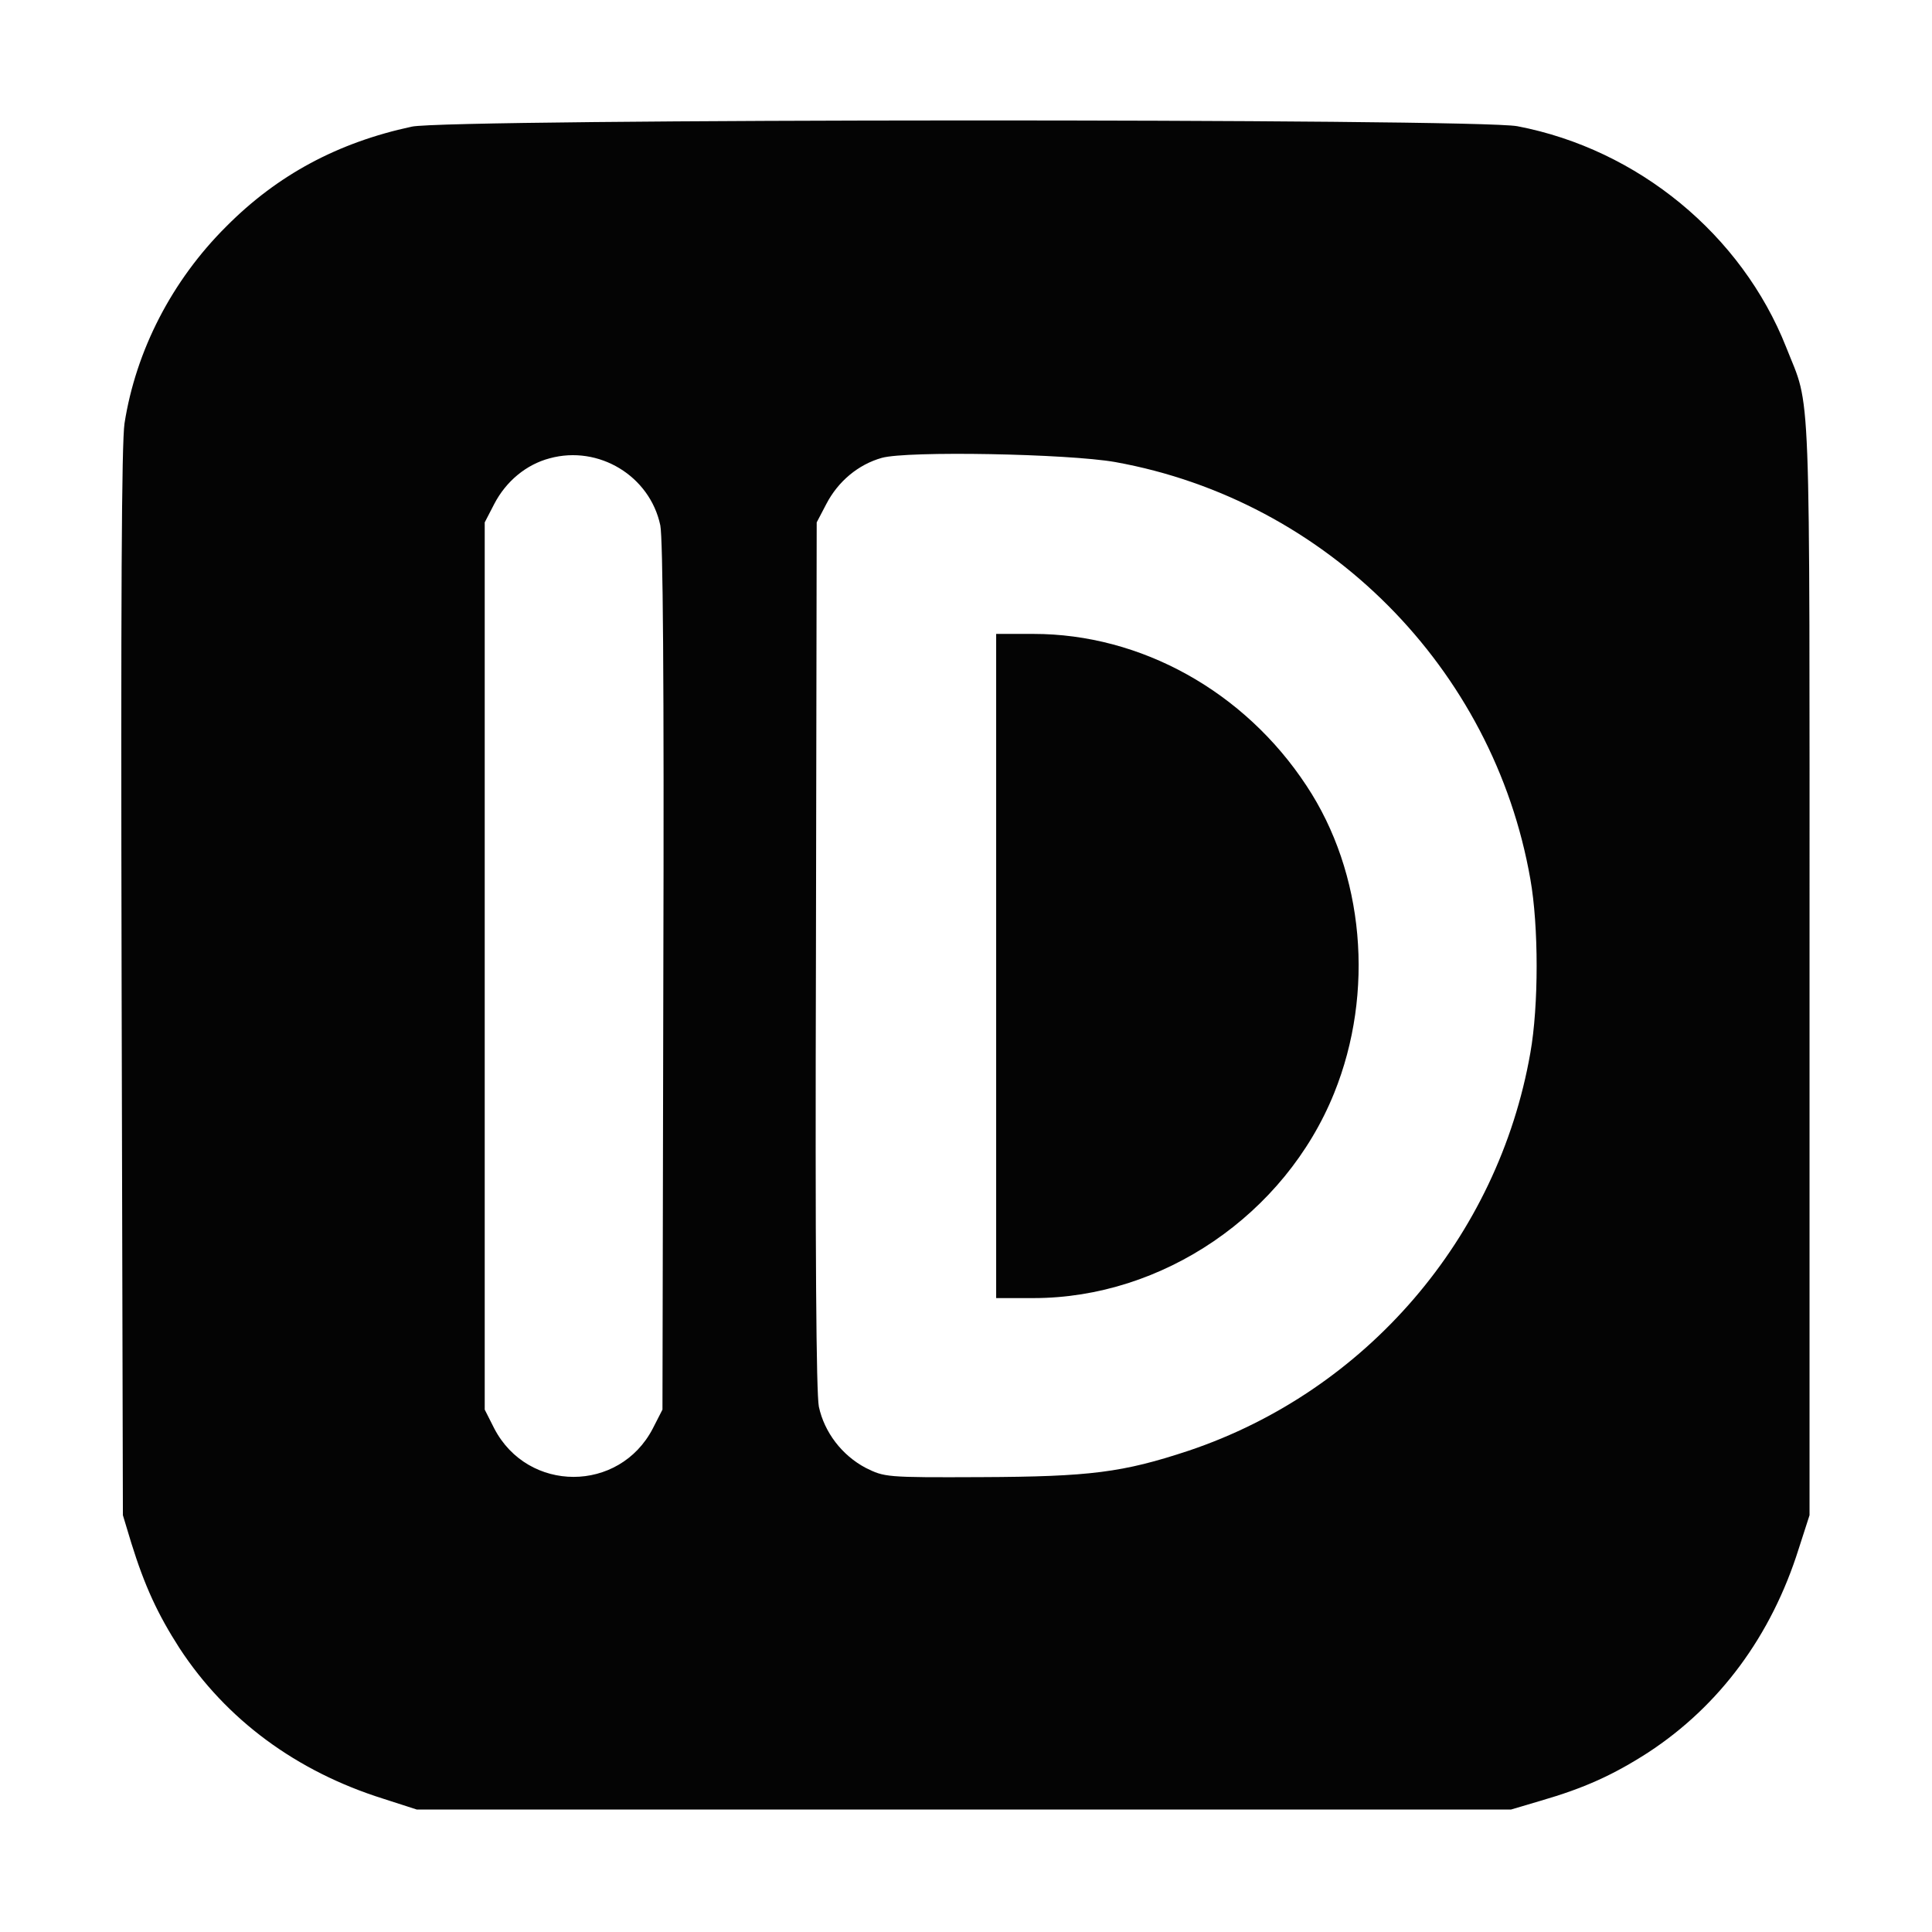 <?xml version="1.0" encoding="UTF-8"?>
<svg xmlns="http://www.w3.org/2000/svg" xmlns:xlink="http://www.w3.org/1999/xlink" width="18" height="18" viewBox="0 0 18 18">
<path fill-rule="evenodd" fill="rgb(1.569%, 1.569%, 1.569%)" fill-opacity="1" d="M 3.836 1.18 C 3.148 1.328 2.586 1.629 2.109 2.109 C 1.602 2.613 1.266 3.266 1.16 3.945 C 1.133 4.129 1.125 5.566 1.133 9.156 L 1.145 14.117 L 1.223 14.375 C 1.348 14.777 1.469 15.039 1.672 15.355 C 2.109 16.023 2.762 16.504 3.57 16.758 L 3.883 16.859 L 14.078 16.859 L 14.355 16.777 C 14.758 16.66 15.027 16.539 15.355 16.328 C 16.023 15.891 16.504 15.238 16.758 14.43 L 16.859 14.117 L 16.859 9.016 C 16.859 3.379 16.875 3.832 16.641 3.234 C 16.227 2.188 15.262 1.391 14.137 1.176 C 13.758 1.102 4.172 1.105 3.836 1.18 M 5.121 4.27 C 4.902 4.328 4.715 4.484 4.605 4.695 L 4.516 4.867 L 4.516 13.133 L 4.605 13.309 C 4.918 13.91 5.77 13.91 6.082 13.309 L 6.172 13.133 L 6.18 9.105 C 6.188 6.289 6.176 5.023 6.152 4.895 C 6.055 4.434 5.578 4.145 5.121 4.27 M 8.215 4.266 C 7.996 4.328 7.809 4.484 7.699 4.695 L 7.609 4.867 L 7.602 8.895 C 7.594 11.711 7.605 12.977 7.629 13.105 C 7.68 13.344 7.844 13.559 8.066 13.676 C 8.242 13.762 8.246 13.766 9.141 13.762 C 10.156 13.758 10.461 13.719 11.074 13.516 C 12.727 12.961 13.957 11.531 14.258 9.809 C 14.336 9.371 14.336 8.629 14.258 8.191 C 13.914 6.223 12.359 4.66 10.391 4.305 C 9.949 4.227 8.453 4.199 8.215 4.266 M 9.281 9 L 9.281 12.094 L 9.629 12.094 C 10.832 12.094 11.973 11.316 12.43 10.184 C 12.809 9.246 12.711 8.133 12.172 7.32 C 11.594 6.441 10.629 5.906 9.629 5.906 L 9.281 5.906 L 9.281 9 "/>
</svg>

